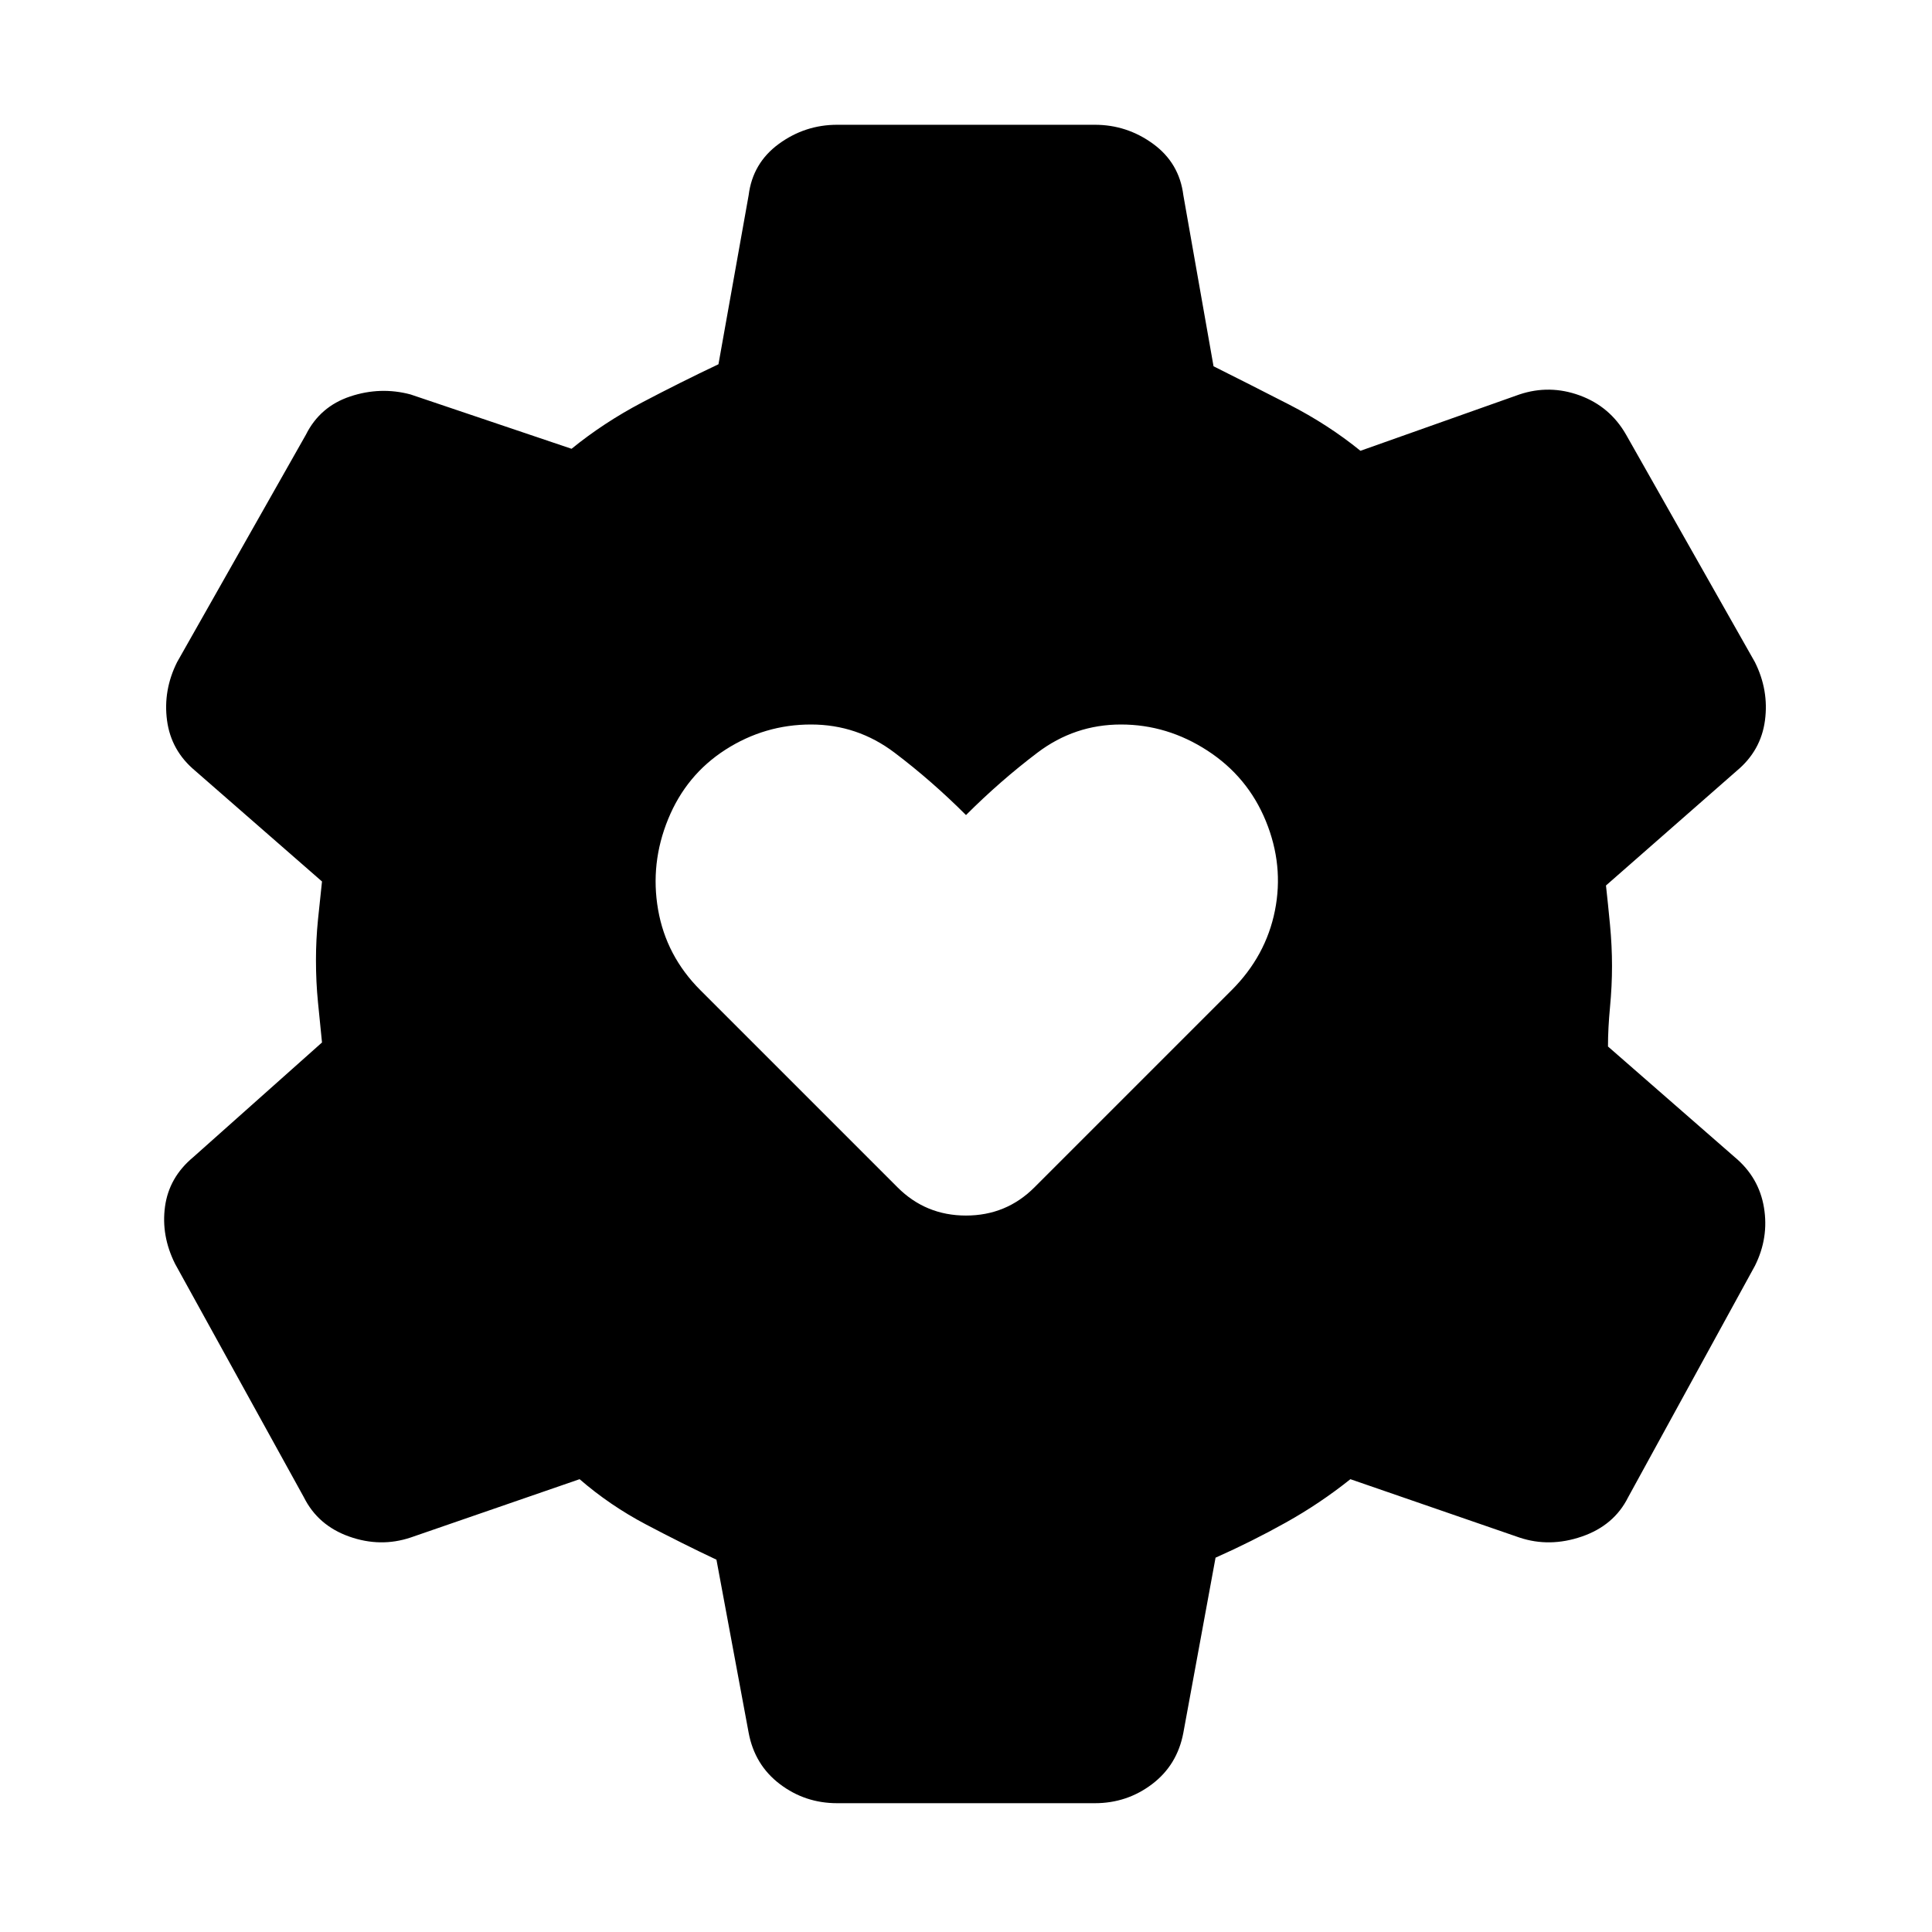 <svg xmlns="http://www.w3.org/2000/svg" height="20" viewBox="0 -960 960 960" width="20"><path d="M416-64q-16 0-28.5-9.5T372-99l-16-86q-17-8-35-17.5T288-225l-84 29q-15 5-30.5-.5T151-216L87-332q-7-14-5-28.5T96-385l64-57-2-20q-1-10-1-21 0-10 1-20t2-19l-63-55q-12-10-14-25t5-29l64-113q7-14 22-19t30-1l80 27q16-13 35-23t38-19l15-84q2-16 15-25.5t29-9.5h128q16 0 29 9.5t15 25.5l15 85q18 9 37.5 19t35.5 23l79-28q15-5 30 .5t23 19.5l64 113q7 14 5 29t-14 25l-65 57q1 9 2 19.5t1 20.5q0 10-1 20.5t-1 19.5l63 55q12 10 14.5 25t-4.5 29l-63 115q-7 14-23 19.5t-31 .5l-84-29q-15 12-32 21.5T604-186l-16 87q-3 16-15.5 25.5T544-64H416Zm64-292q10 0 18.5-3.5T514-370l98-98q17-17 21.5-39.5T629-552q-9-22-29-35t-43-13q-23 0-41.5 14T480-555q-17-17-35.5-31T403-600q-23 0-42.5 12.5T332-553q-9 22-5 45t21 40l98 98q7 7 15.5 10.5T480-356Z"/></svg>